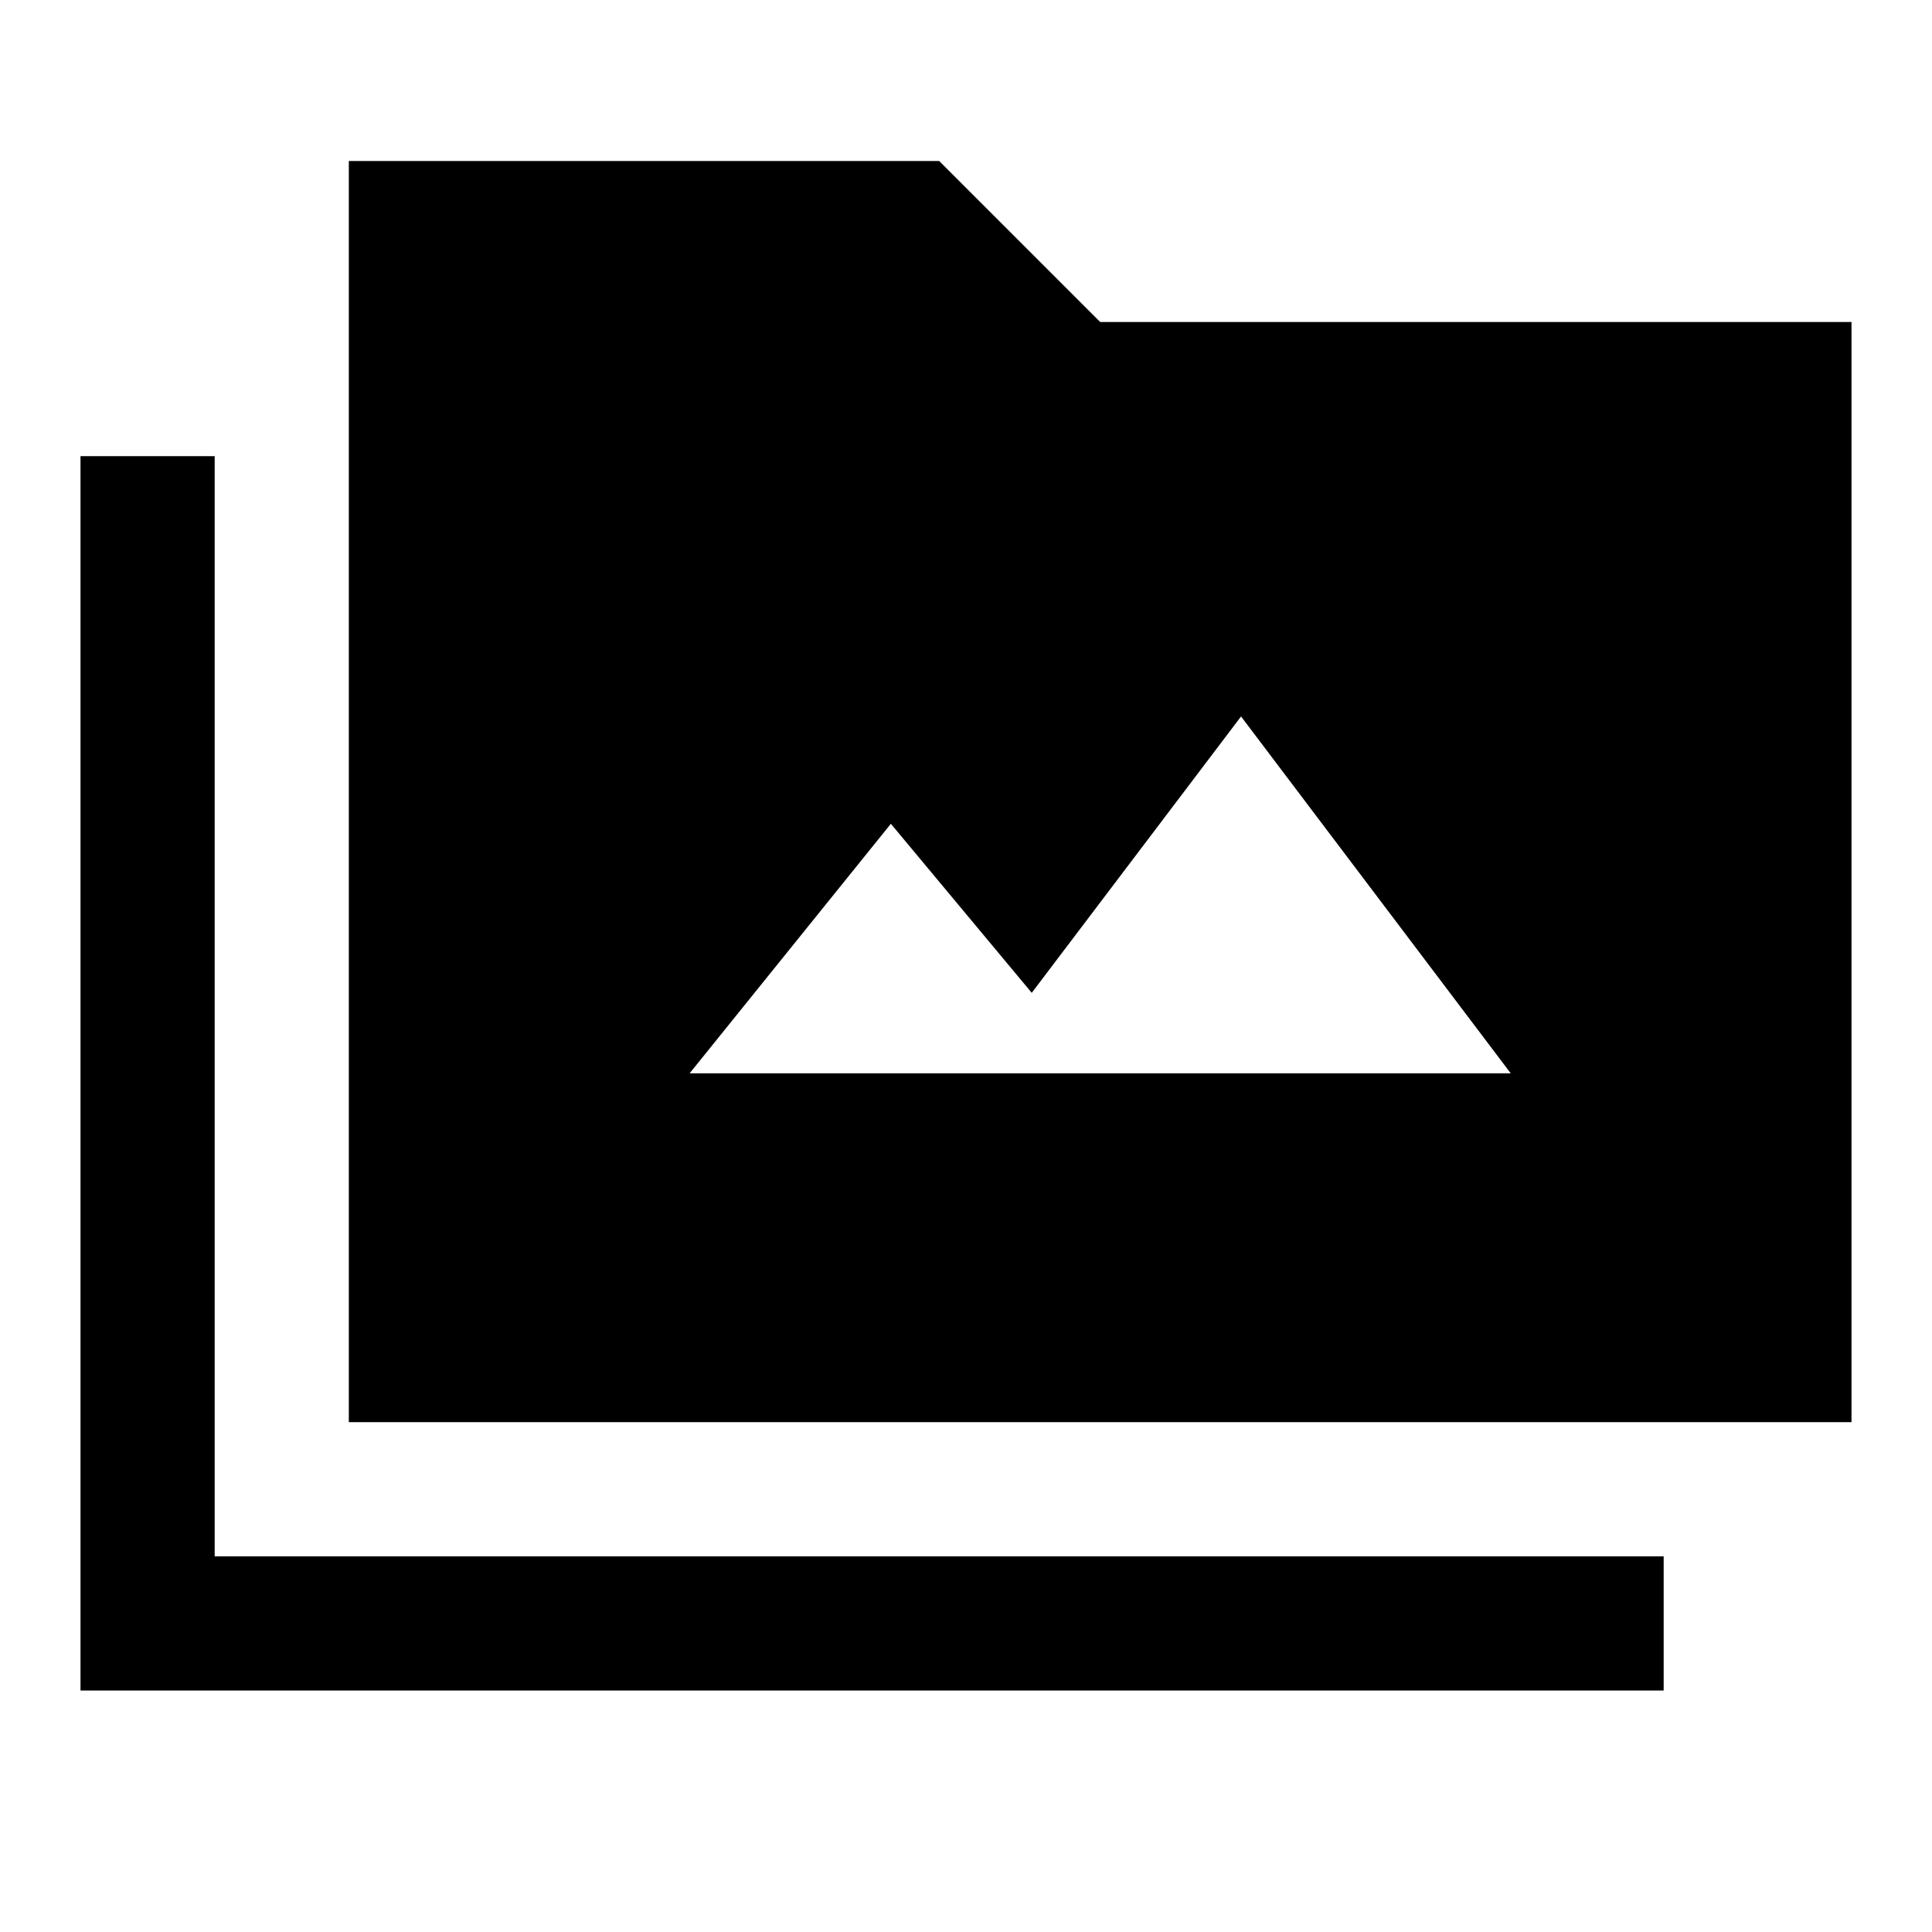 <svg xmlns="http://www.w3.org/2000/svg" height="40" viewBox="0 -960 960 960" width="40"><path d="M40-120v-613.33h66.67v546.66h720V-120H40Zm133.33-133.33V-880h293.34l80 80H920v546.67H173.33Zm169.34-173.34h408L616.67-604l-104 137.33-70-84-100 124Z"/></svg>